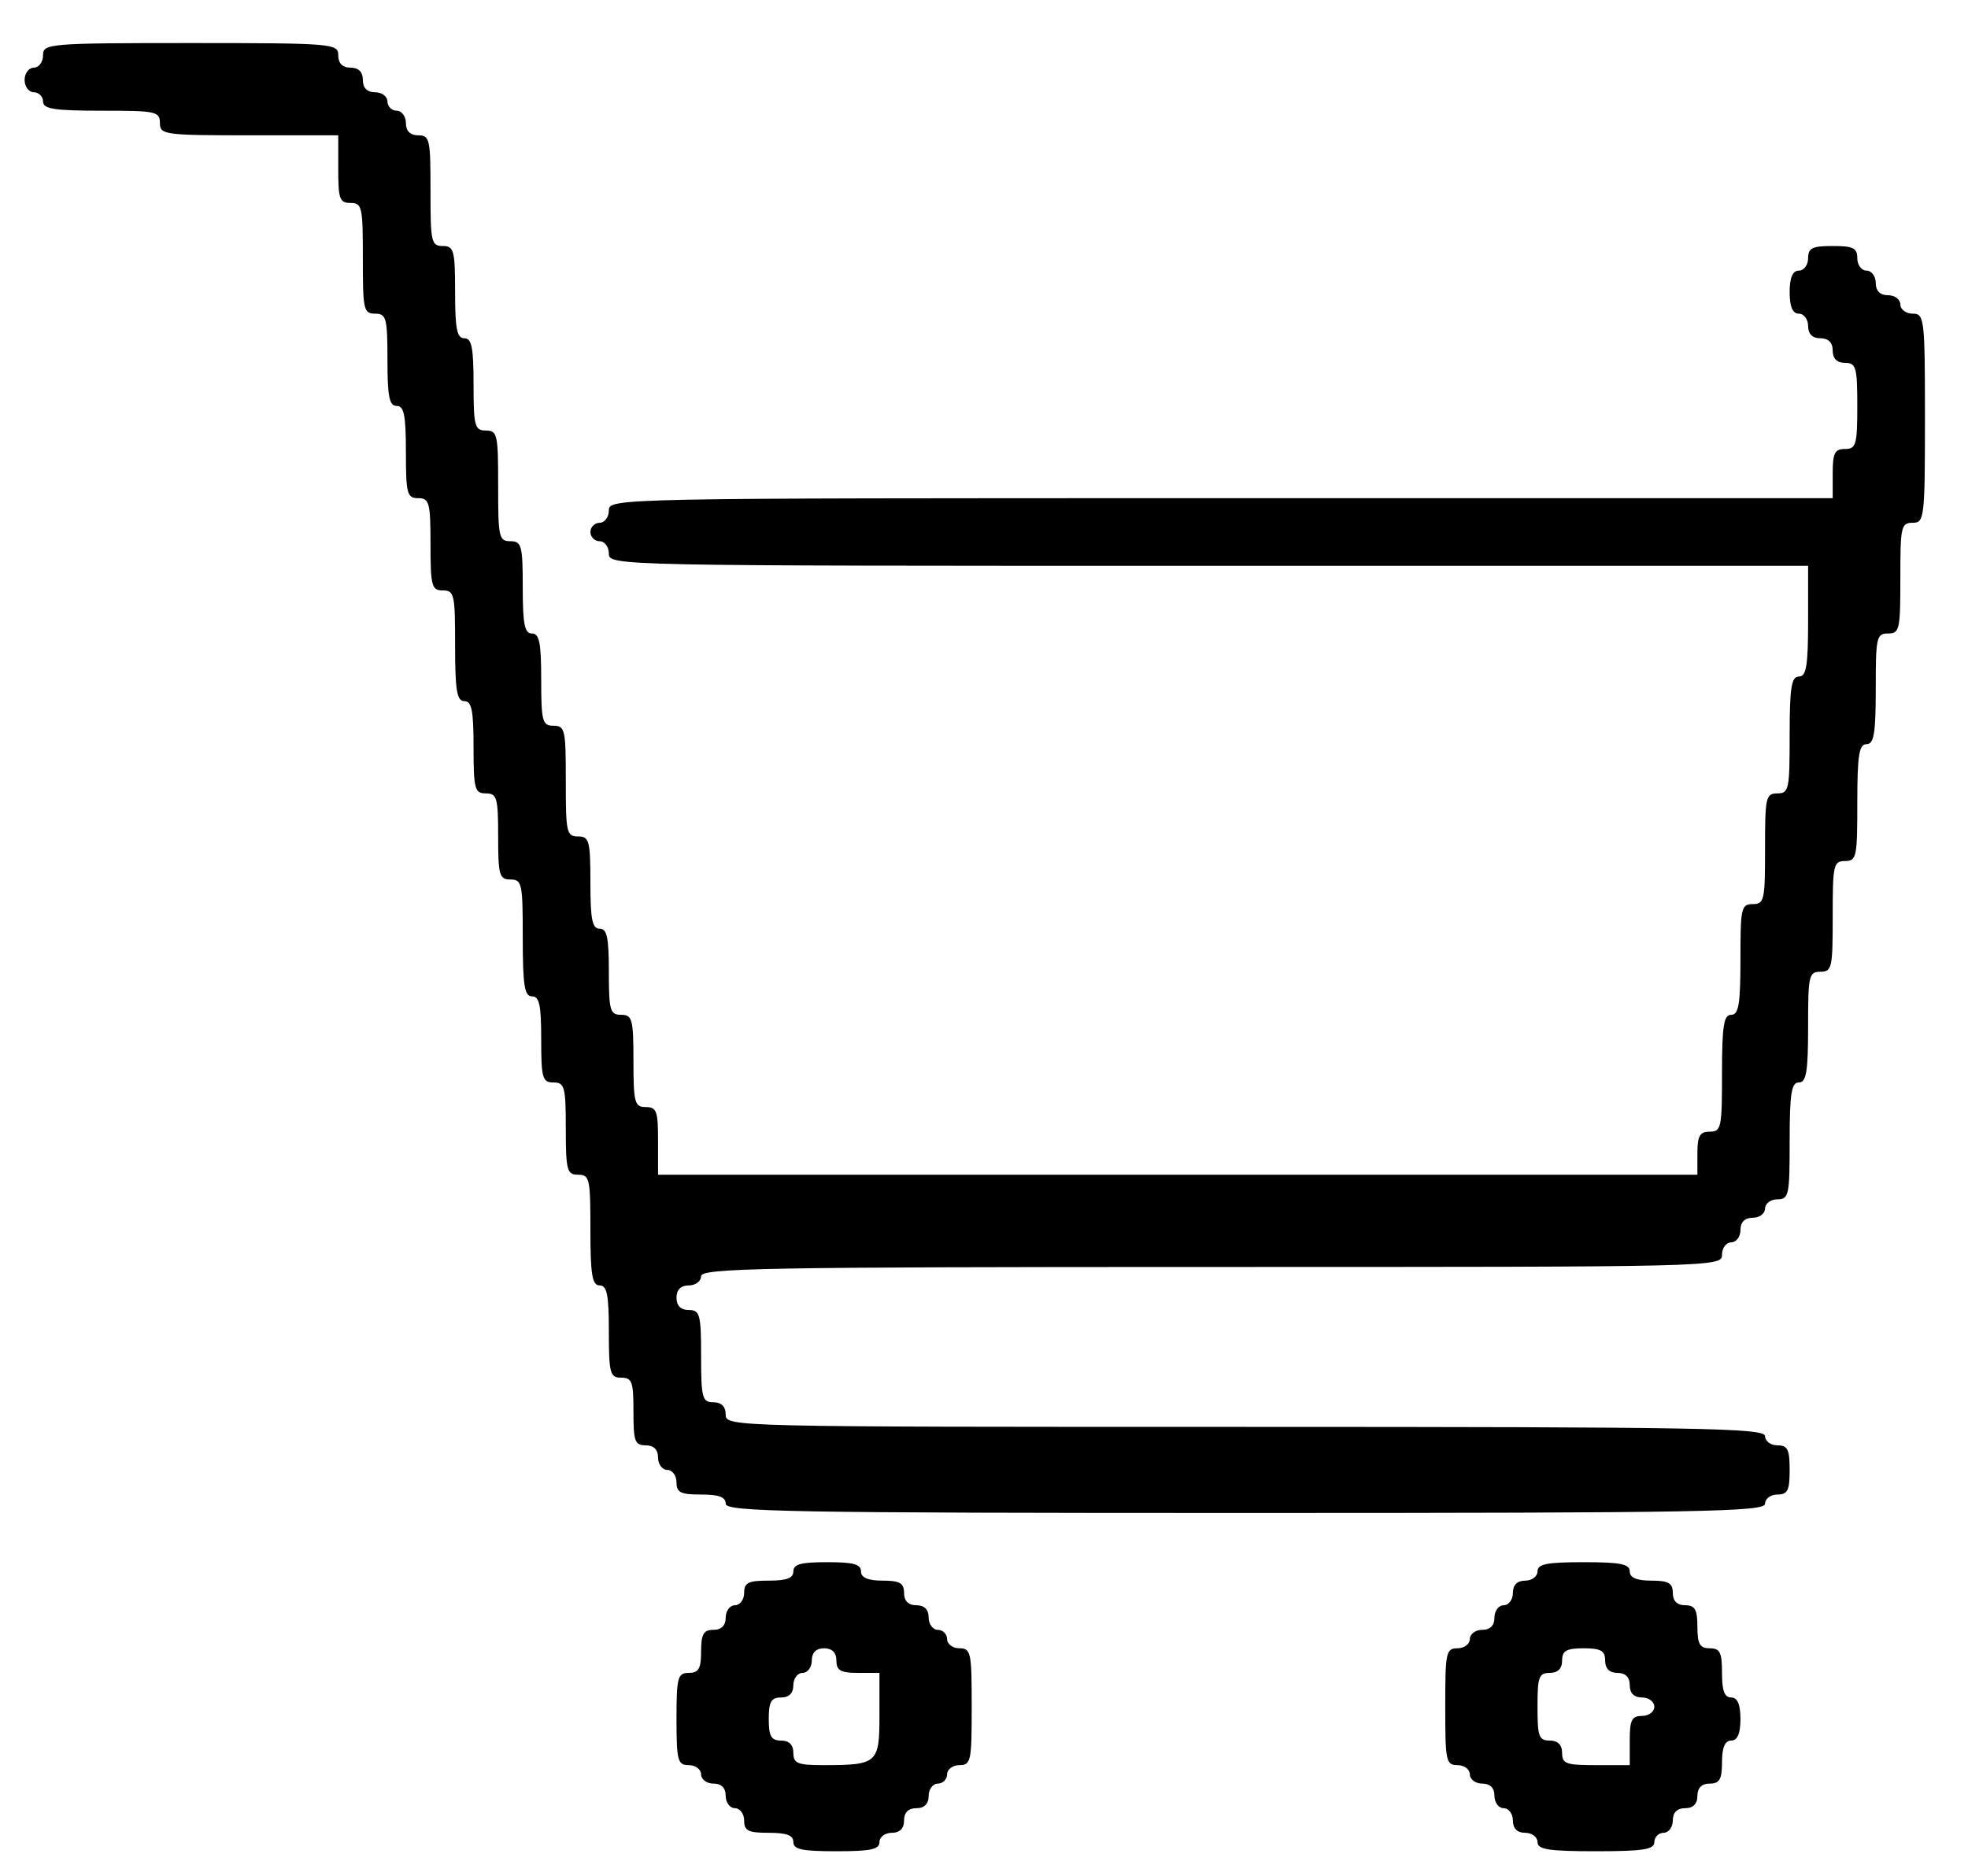 <?xml version="1.0" standalone="no"?>
<!DOCTYPE svg PUBLIC "-//W3C//DTD SVG 20010904//EN"
 "http://www.w3.org/TR/2001/REC-SVG-20010904/DTD/svg10.dtd">
<svg version="1.0" xmlns="http://www.w3.org/2000/svg"
 width="320pt" height="305pt" viewBox="0 0 320 305"
 preserveAspectRatio="xMidYMid meet">

<g transform="translate(0,305) scale(0.1,-0.1)"
fill="#000000" stroke="none">
<path d="M70 2960 c0 -11 -7 -20 -15 -20 -8 0 -15 -9 -15 -20 0 -11 7 -20 15
-20 8 0 15 -7 15 -15 0 -12 17 -15 95 -15 88 0 95 -1 95 -20 0 -19 7 -20 145
-20 l145 0 0 -55 c0 -48 2 -55 20 -55 19 0 20 -7 20 -90 0 -83 1 -90 20 -90
18 0 20 -7 20 -75 0 -60 3 -75 15 -75 12 0 15 -15 15 -75 0 -68 2 -75 20 -75
18 0 20 -7 20 -75 0 -68 2 -75 20 -75 19 0 20 -7 20 -90 0 -73 3 -90 15 -90
12 0 15 -15 15 -75 0 -68 2 -75 20 -75 18 0 20 -7 20 -70 0 -63 2 -70 20 -70
19 0 20 -7 20 -95 0 -78 3 -95 15 -95 12 0 15 -14 15 -70 0 -63 2 -70 20 -70
18 0 20 -7 20 -75 0 -68 2 -75 20 -75 19 0 20 -7 20 -90 0 -73 3 -90 15 -90
12 0 15 -15 15 -75 0 -68 2 -75 20 -75 18 0 20 -7 20 -55 0 -48 2 -55 20 -55
13 0 20 -7 20 -20 0 -11 7 -20 15 -20 8 0 15 -9 15 -20 0 -17 7 -20 40 -20 29
0 40 -4 40 -15 0 -13 101 -15 845 -15 744 0 845 2 845 15 0 8 9 15 20 15 17 0
20 7 20 40 0 33 -3 40 -20 40 -11 0 -20 7 -20 15 0 13 -101 15 -845 15 -838 0
-845 0 -845 20 0 13 -7 20 -20 20 -18 0 -20 7 -20 75 0 68 -2 75 -20 75 -13 0
-20 7 -20 20 0 13 7 20 20 20 11 0 20 7 20 15 0 13 99 15 830 15 823 0 830 0
830 20 0 11 7 20 15 20 8 0 15 9 15 20 0 13 7 20 20 20 11 0 20 7 20 15 0 8 9
15 20 15 19 0 20 7 20 95 0 78 3 95 15 95 12 0 15 17 15 90 0 83 1 90 20 90
19 0 20 7 20 90 0 83 1 90 20 90 19 0 20 7 20 95 0 78 3 95 15 95 12 0 15 17
15 90 0 83 1 90 20 90 19 0 20 7 20 90 0 83 1 90 20 90 19 0 20 7 20 170 0
163 -1 170 -20 170 -11 0 -20 7 -20 15 0 8 -9 15 -20 15 -13 0 -20 7 -20 20 0
11 -7 20 -15 20 -8 0 -15 9 -15 20 0 17 -7 20 -40 20 -33 0 -40 -3 -40 -20 0
-11 -7 -20 -15 -20 -10 0 -15 -11 -15 -35 0 -24 5 -35 15 -35 8 0 15 -9 15
-20 0 -13 7 -20 20 -20 13 0 20 -7 20 -20 0 -13 7 -20 20 -20 18 0 20 -7 20
-70 0 -63 -2 -70 -20 -70 -17 0 -20 -7 -20 -40 l0 -40 -995 0 c-988 0 -995 0
-995 -20 0 -11 -7 -20 -15 -20 -8 0 -15 -7 -15 -15 0 -8 7 -15 15 -15 8 0 15
-9 15 -20 0 -20 7 -20 975 -20 l975 0 0 -90 c0 -73 -3 -90 -15 -90 -12 0 -15
-17 -15 -95 0 -88 -1 -95 -20 -95 -19 0 -20 -7 -20 -90 0 -83 -1 -90 -20 -90
-19 0 -20 -7 -20 -90 0 -73 -3 -90 -15 -90 -12 0 -15 -17 -15 -95 0 -88 -1
-95 -20 -95 -16 0 -20 -7 -20 -35 l0 -35 -845 0 -845 0 0 55 c0 48 -2 55 -20
55 -18 0 -20 7 -20 75 0 68 -2 75 -20 75 -18 0 -20 7 -20 70 0 56 -3 70 -15
70 -12 0 -15 15 -15 75 0 68 -2 75 -20 75 -19 0 -20 7 -20 90 0 83 -1 90 -20
90 -18 0 -20 7 -20 75 0 60 -3 75 -15 75 -12 0 -15 15 -15 75 0 68 -2 75 -20
75 -19 0 -20 7 -20 90 0 83 -1 90 -20 90 -18 0 -20 7 -20 75 0 60 -3 75 -15
75 -12 0 -15 15 -15 75 0 68 -2 75 -20 75 -19 0 -20 7 -20 90 0 83 -1 90 -20
90 -13 0 -20 7 -20 20 0 11 -7 20 -15 20 -8 0 -15 7 -15 15 0 8 -9 15 -20 15
-13 0 -20 7 -20 20 0 13 -7 20 -20 20 -13 0 -20 7 -20 20 0 19 -7 20 -240 20
-233 0 -240 -1 -240 -20z"/>
<path d="M1290 495 c0 -11 -11 -15 -40 -15 -33 0 -40 -3 -40 -20 0 -11 -7 -20
-15 -20 -8 0 -15 -9 -15 -20 0 -13 -7 -20 -20 -20 -16 0 -20 -7 -20 -35 0 -28
-4 -35 -20 -35 -18 0 -20 -7 -20 -75 0 -68 2 -75 20 -75 11 0 20 -7 20 -15 0
-8 9 -15 20 -15 13 0 20 -7 20 -20 0 -11 7 -20 15 -20 8 0 15 -9 15 -20 0 -17
7 -20 40 -20 29 0 40 -4 40 -15 0 -12 14 -15 70 -15 56 0 70 3 70 15 0 8 9 15
20 15 13 0 20 7 20 20 0 13 7 20 20 20 13 0 20 7 20 20 0 11 7 20 15 20 8 0
15 7 15 15 0 8 9 15 20 15 19 0 20 7 20 95 0 88 -1 95 -20 95 -11 0 -20 7 -20
15 0 8 -7 15 -15 15 -8 0 -15 9 -15 20 0 13 -7 20 -20 20 -13 0 -20 7 -20 20
0 16 -7 20 -35 20 -24 0 -35 5 -35 15 0 12 -13 15 -55 15 -42 0 -55 -3 -55
-15z m70 -145 c0 -16 7 -20 35 -20 l35 0 0 -69 c0 -78 -3 -81 -92 -81 -41 0
-48 3 -48 20 0 13 -7 20 -20 20 -16 0 -20 7 -20 35 0 28 4 35 20 35 13 0 20 7
20 20 0 11 7 20 15 20 8 0 15 9 15 20 0 13 7 20 20 20 13 0 20 -7 20 -20z"/>
<path d="M2500 495 c0 -8 -9 -15 -20 -15 -13 0 -20 -7 -20 -20 0 -11 -7 -20
-15 -20 -8 0 -15 -9 -15 -20 0 -13 -7 -20 -20 -20 -11 0 -20 -7 -20 -15 0 -8
-9 -15 -20 -15 -19 0 -20 -7 -20 -95 0 -88 1 -95 20 -95 11 0 20 -7 20 -15 0
-8 9 -15 20 -15 13 0 20 -7 20 -20 0 -11 7 -20 15 -20 8 0 15 -9 15 -20 0 -13
7 -20 20 -20 11 0 20 -7 20 -15 0 -12 17 -15 95 -15 78 0 95 3 95 15 0 8 7 15
15 15 8 0 15 9 15 20 0 13 7 20 20 20 13 0 20 7 20 20 0 13 7 20 20 20 16 0
20 7 20 35 0 24 5 35 15 35 10 0 15 11 15 35 0 24 -5 35 -15 35 -11 0 -15 11
-15 40 0 33 -3 40 -20 40 -16 0 -20 7 -20 35 0 28 -4 35 -20 35 -13 0 -20 7
-20 20 0 16 -7 20 -35 20 -24 0 -35 5 -35 15 0 12 -15 15 -75 15 -60 0 -75 -3
-75 -15z m110 -145 c0 -13 7 -20 20 -20 13 0 20 -7 20 -20 0 -13 7 -20 20 -20
11 0 20 -7 20 -15 0 -8 -9 -15 -20 -15 -17 0 -20 -7 -20 -40 l0 -40 -55 0
c-48 0 -55 2 -55 20 0 13 -7 20 -20 20 -18 0 -20 7 -20 55 0 48 2 55 20 55 13
0 20 7 20 20 0 16 7 20 35 20 28 0 35 -4 35 -20z"/>
</g>
</svg>
